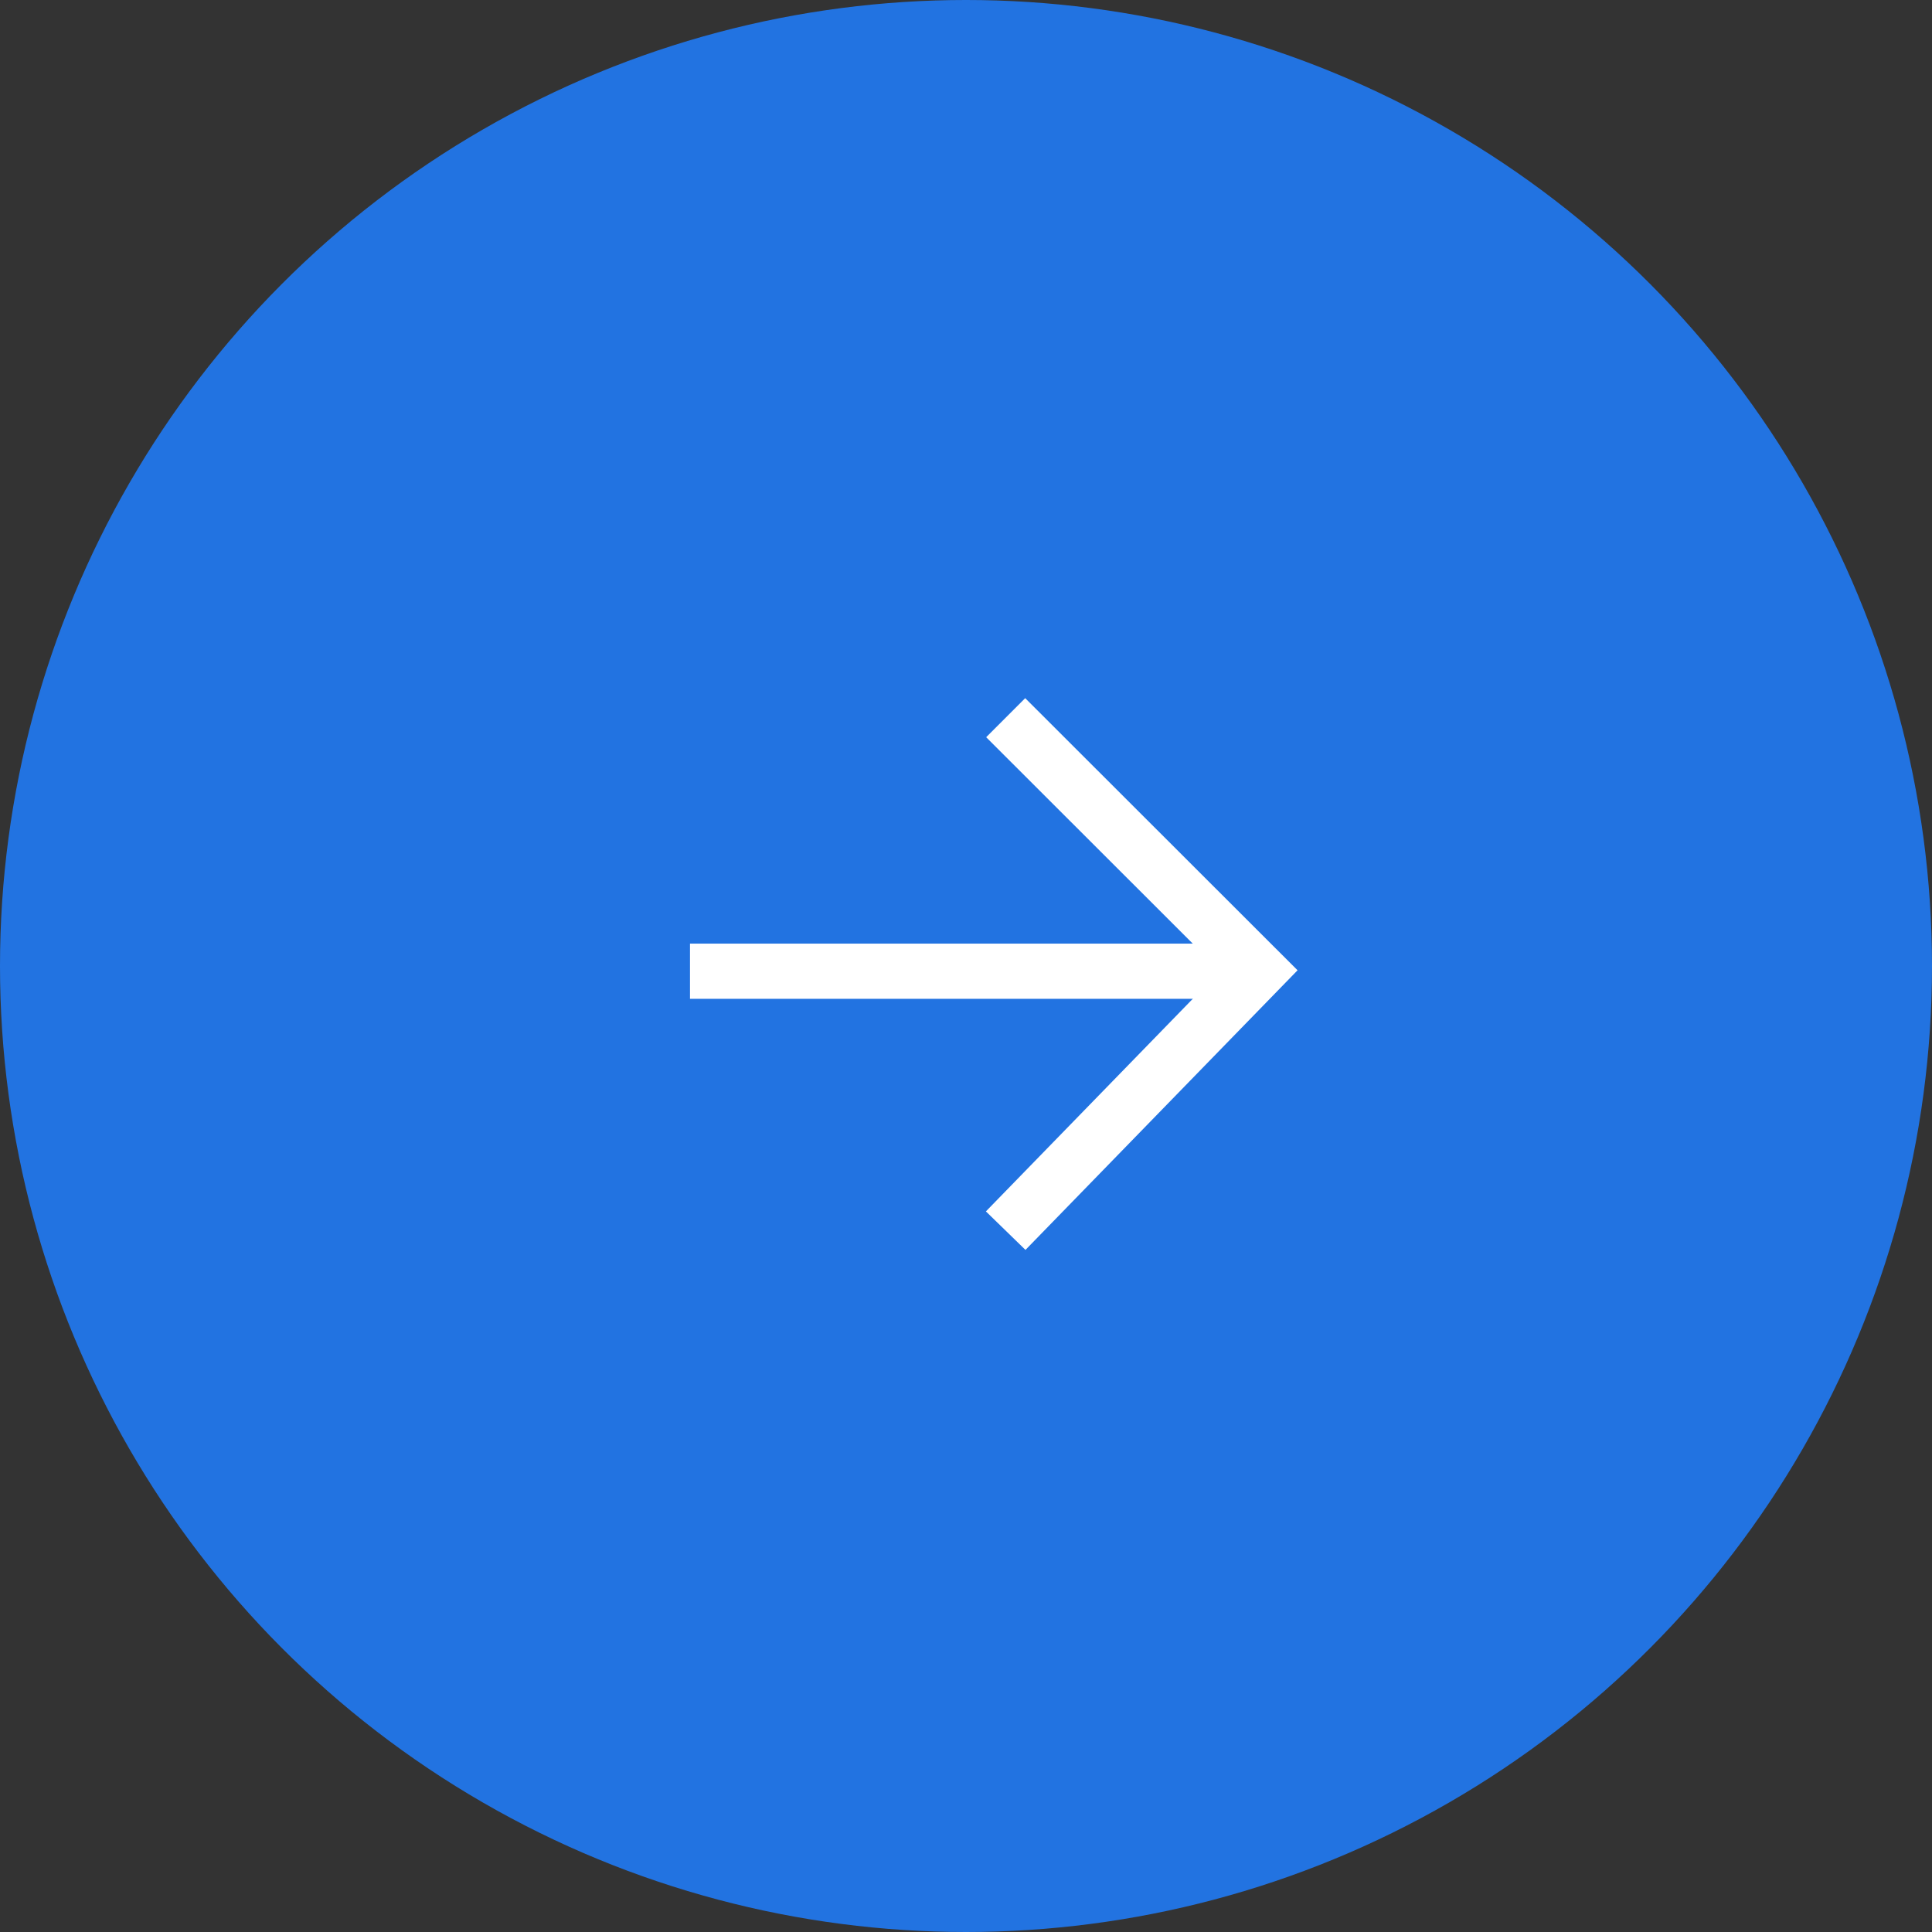 <svg xmlns="http://www.w3.org/2000/svg" width="70" height="70" viewBox="0 0 70 70">
  <rect x="0" y="0" width="70" height="70" fill="#333333" stroke="none"/>
  <g id="Grupo_302" data-name="Grupo 302" transform="translate(204 -969)">
    <circle id="Elipse_1" data-name="Elipse 1" cx="35" cy="35" r="35" transform="translate(-204 969)" fill="#2273e1"/>
    <g id="Grupo_5" data-name="Grupo 5" transform="translate(1458.09 238.389)">
      <path id="Caminho_4" data-name="Caminho 4" d="M-1636.09,765.8h20.228" transform="translate(-1)" fill="none" stroke="#fff" stroke-width="2"/>
      <path id="Caminho_5" data-name="Caminho 5" d="M-1625.652,775.2l9.17-9.424-9.17-9.162" fill="none" stroke="#fff" stroke-width="2"/>
    </g>
  </g>
</svg>
